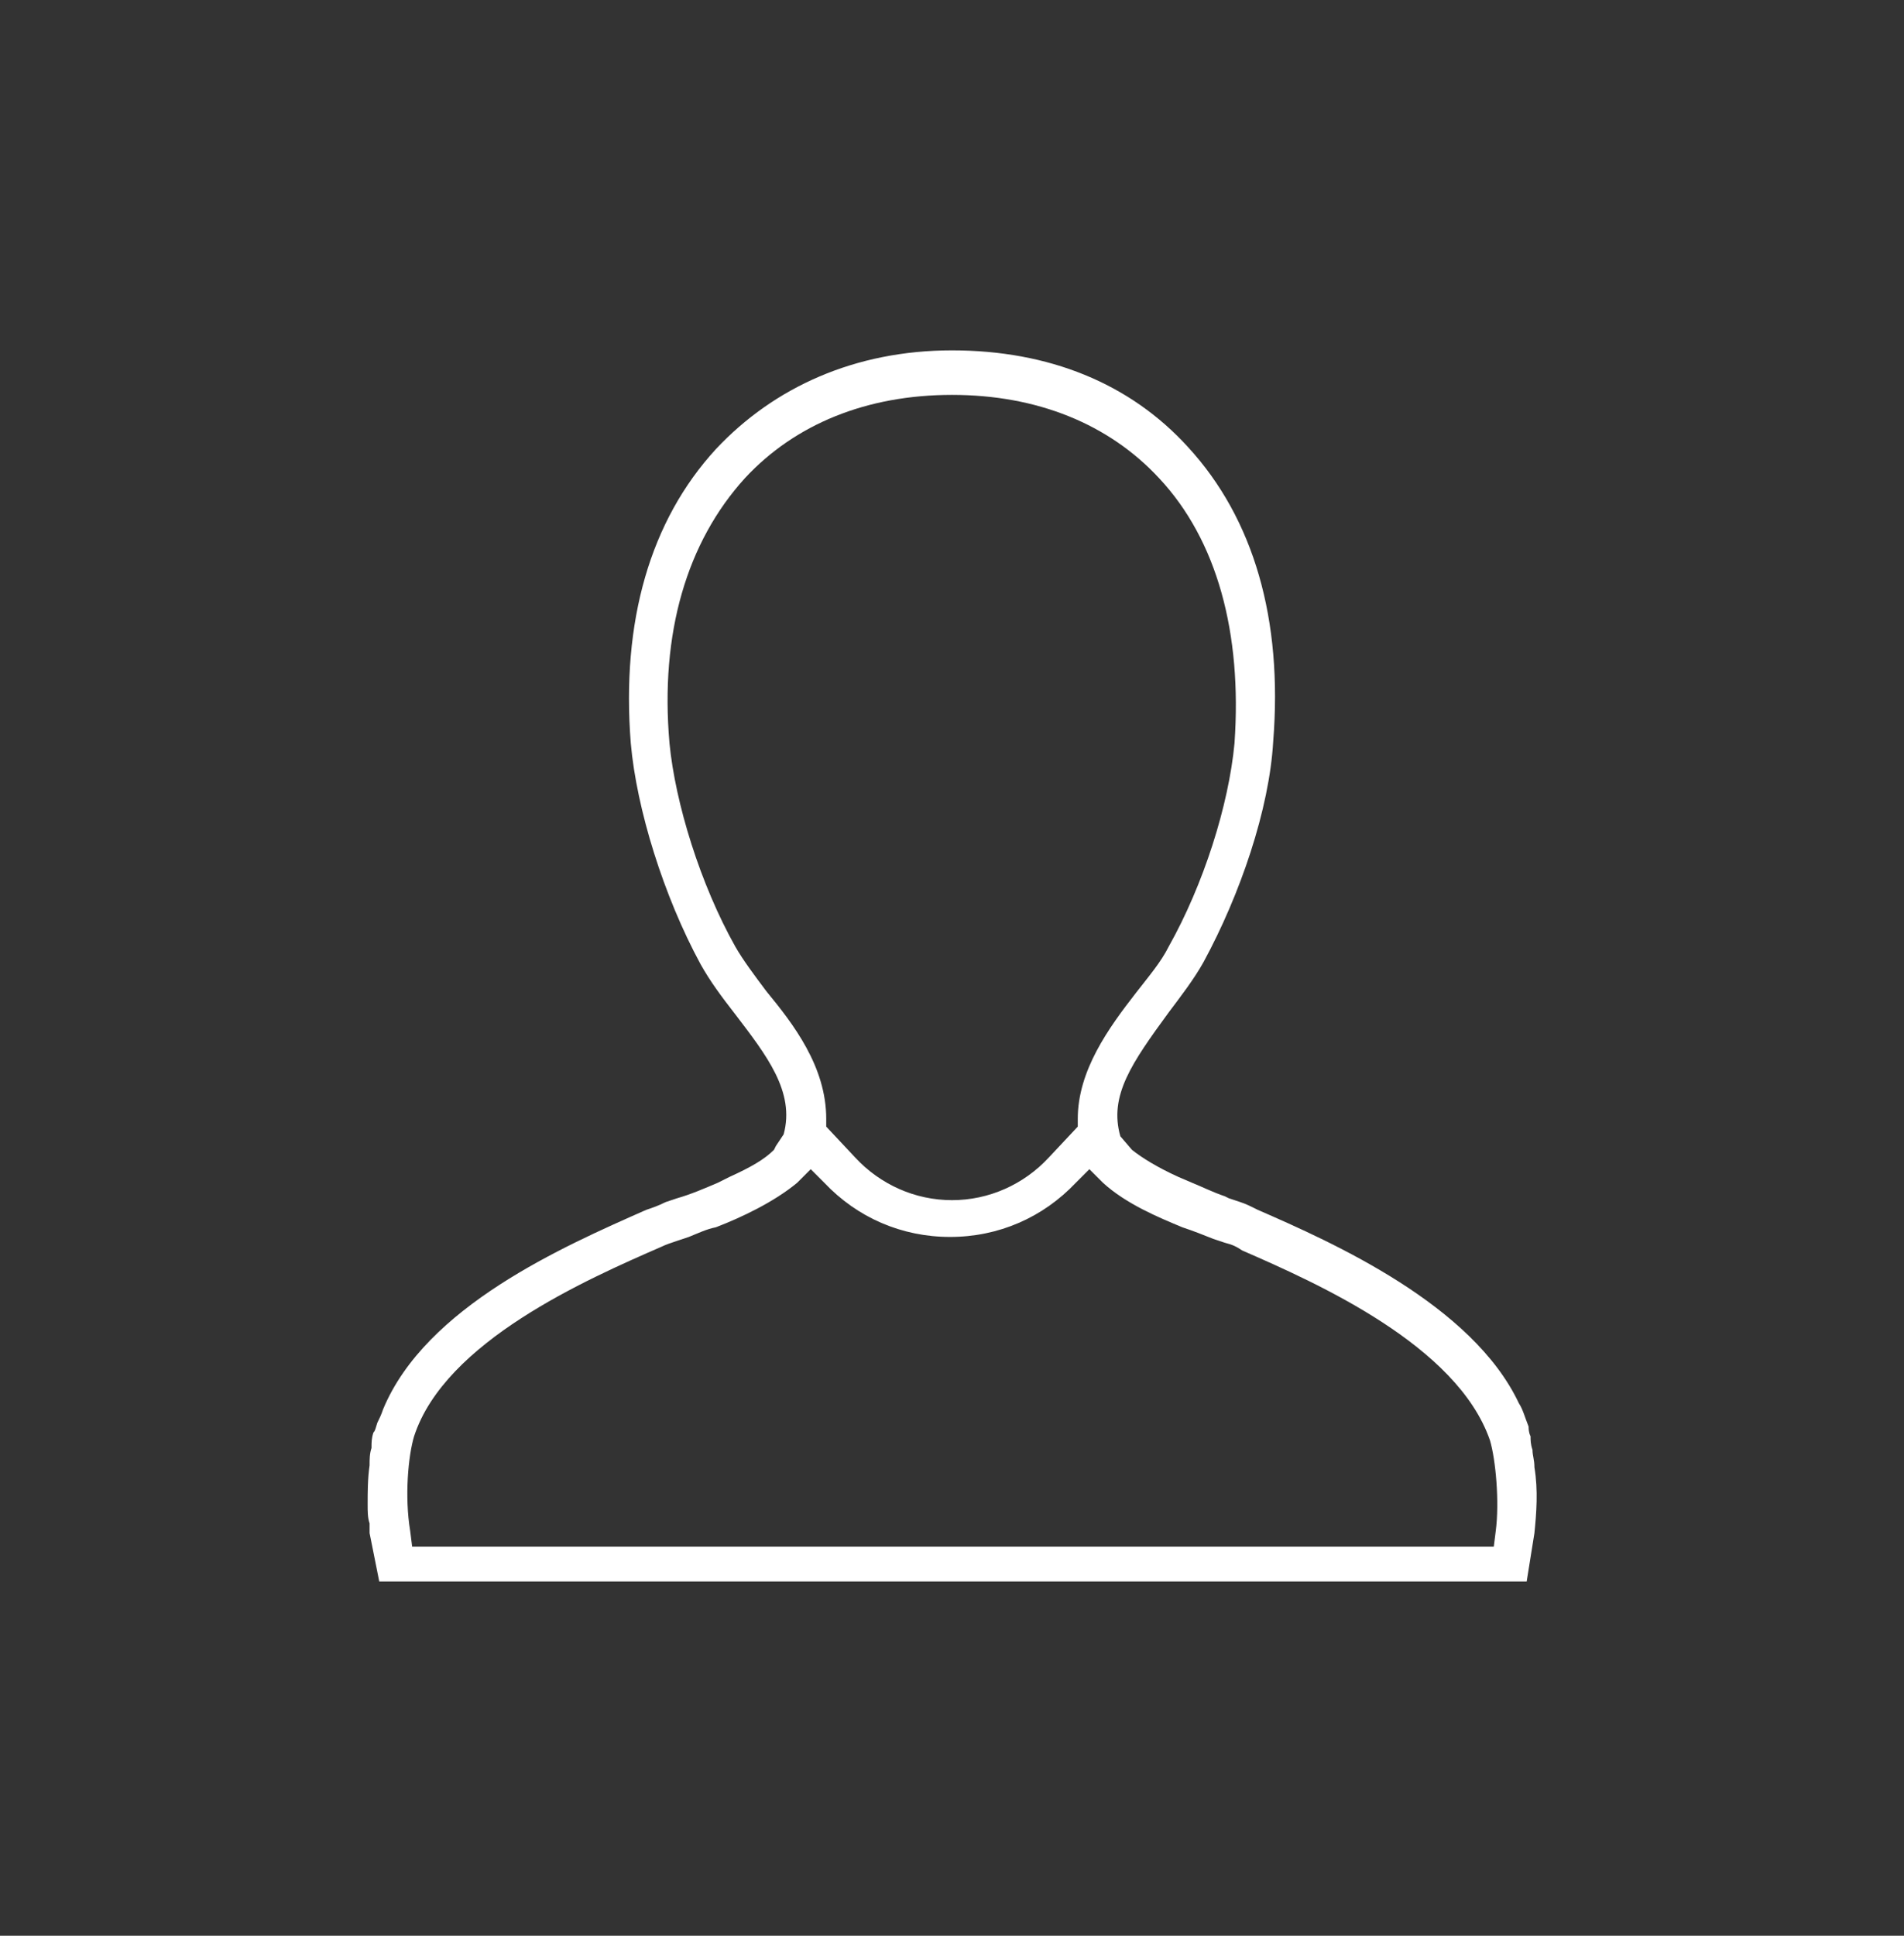 <?xml version="1.0" encoding="utf-8"?>
<!-- Generator: Adobe Illustrator 18.1.1, SVG Export Plug-In . SVG Version: 6.00 Build 0)  -->
<svg version="1.1" id="Layer_1" xmlns="http://www.w3.org/2000/svg" xmlns:xlink="http://www.w3.org/1999/xlink" x="0px" y="0px"
	 viewBox="0 0 98.4 100" enable-background="new 0 0 98.4 100" xml:space="preserve">
<rect x="0" y="0" width="98.4" height="100" fill="#333333" stroke="none"/>
<g>
	<path fill="#FFFFFF" d="M19.6,81.7h59.3l0.4-2.5c0.1-1,0.2-2.2,0-3.4c0-0.4-0.1-0.6-0.1-0.9c-0.1-0.3-0.1-0.5-0.1-0.7
		c-0.1-0.2-0.1-0.4-0.1-0.5c-0.2-0.5-0.3-0.9-0.5-1.2c-2.4-5.1-9.6-8.3-13.5-10c-0.4-0.2-0.6-0.3-0.9-0.4l-0.6-0.2l-0.2-0.1
		c-0.6-0.2-1.2-0.5-1.7-0.7l-0.7-0.3c-1.1-0.5-1.9-1-2.4-1.4l-0.6-0.7c-0.6-2.1,0.6-3.8,2.5-6.4c0.6-0.8,1.3-1.7,1.8-2.6
		c1.9-3.5,3.4-7.9,3.6-11.4c0.5-6.3-1-11.5-4.4-15.2c-3-3.3-7.2-5-12.2-5S40,20,37,23.2c-3.4,3.7-4.9,8.9-4.4,15.2
		c0.3,3.4,1.7,7.9,3.6,11.4c0.5,0.9,1.1,1.7,1.8,2.6c1.6,2.1,3.1,4,2.5,6.2l-0.4,0.6L40,59.4c-0.5,0.5-1.2,0.9-2.3,1.4l-0.6,0.3
		c-0.7,0.3-1.4,0.6-2.1,0.8l-0.6,0.2c-0.4,0.2-0.7,0.3-1,0.4c-4.3,1.9-11.4,5-13.6,10.3c-0.1,0.3-0.2,0.5-0.3,0.7
		c-0.1,0.3-0.1,0.4-0.2,0.5c-0.1,0.3-0.1,0.5-0.1,0.8c-0.1,0.3-0.1,0.6-0.1,0.9c-0.1,0.7-0.1,1.4-0.1,2c0,0.4,0,0.7,0.1,1l0,0.2
		l0,0.3L19.6,81.7z M39.6,51.2c-0.6-0.8-1.2-1.6-1.6-2.3c-1.8-3.2-3.1-7.4-3.4-10.5c-0.5-5.7,0.9-10.4,3.9-13.7
		c2.6-2.8,6.3-4.3,10.7-4.3s8.1,1.5,10.7,4.3c3,3.2,4.3,8,3.9,13.7c-0.3,3.2-1.6,7.3-3.4,10.5c-0.4,0.8-1,1.5-1.7,2.4
		c-1.4,1.8-3,4-3,6.5l0,0.4l-1.5,1.6c-1.3,1.4-3.1,2.2-5,2.2c-1.9,0-3.7-0.8-5-2.2l-1.5-1.6v-0.4C42.7,55.1,41,52.9,39.6,51.2z
		 M21.4,74.2c1.6-4.9,8.9-8.1,12.8-9.8c0.2-0.1,0.5-0.2,0.8-0.3l0.6-0.2c0.5-0.2,0.9-0.4,1.4-0.5c1.3-0.5,3-1.3,4.2-2.3l0.7-0.7
		l0.7,0.7c1.7,1.8,4,2.8,6.5,2.8c2.5,0,4.8-1,6.5-2.8l0.7-0.7l0.7,0.7c1.2,1.1,2.9,1.8,4.1,2.3c0.6,0.2,1.1,0.4,1.6,0.6l0.6,0.2
		c0.4,0.1,0.6,0.2,0.9,0.4c3.9,1.7,11.1,4.9,12.8,9.8c0.3,1,0.5,3.2,0.3,4.7l-0.1,0.8H21.3l-0.1-0.8C20.9,77.3,21.1,75.2,21.4,74.2z
		"/>
</g>
</svg>
